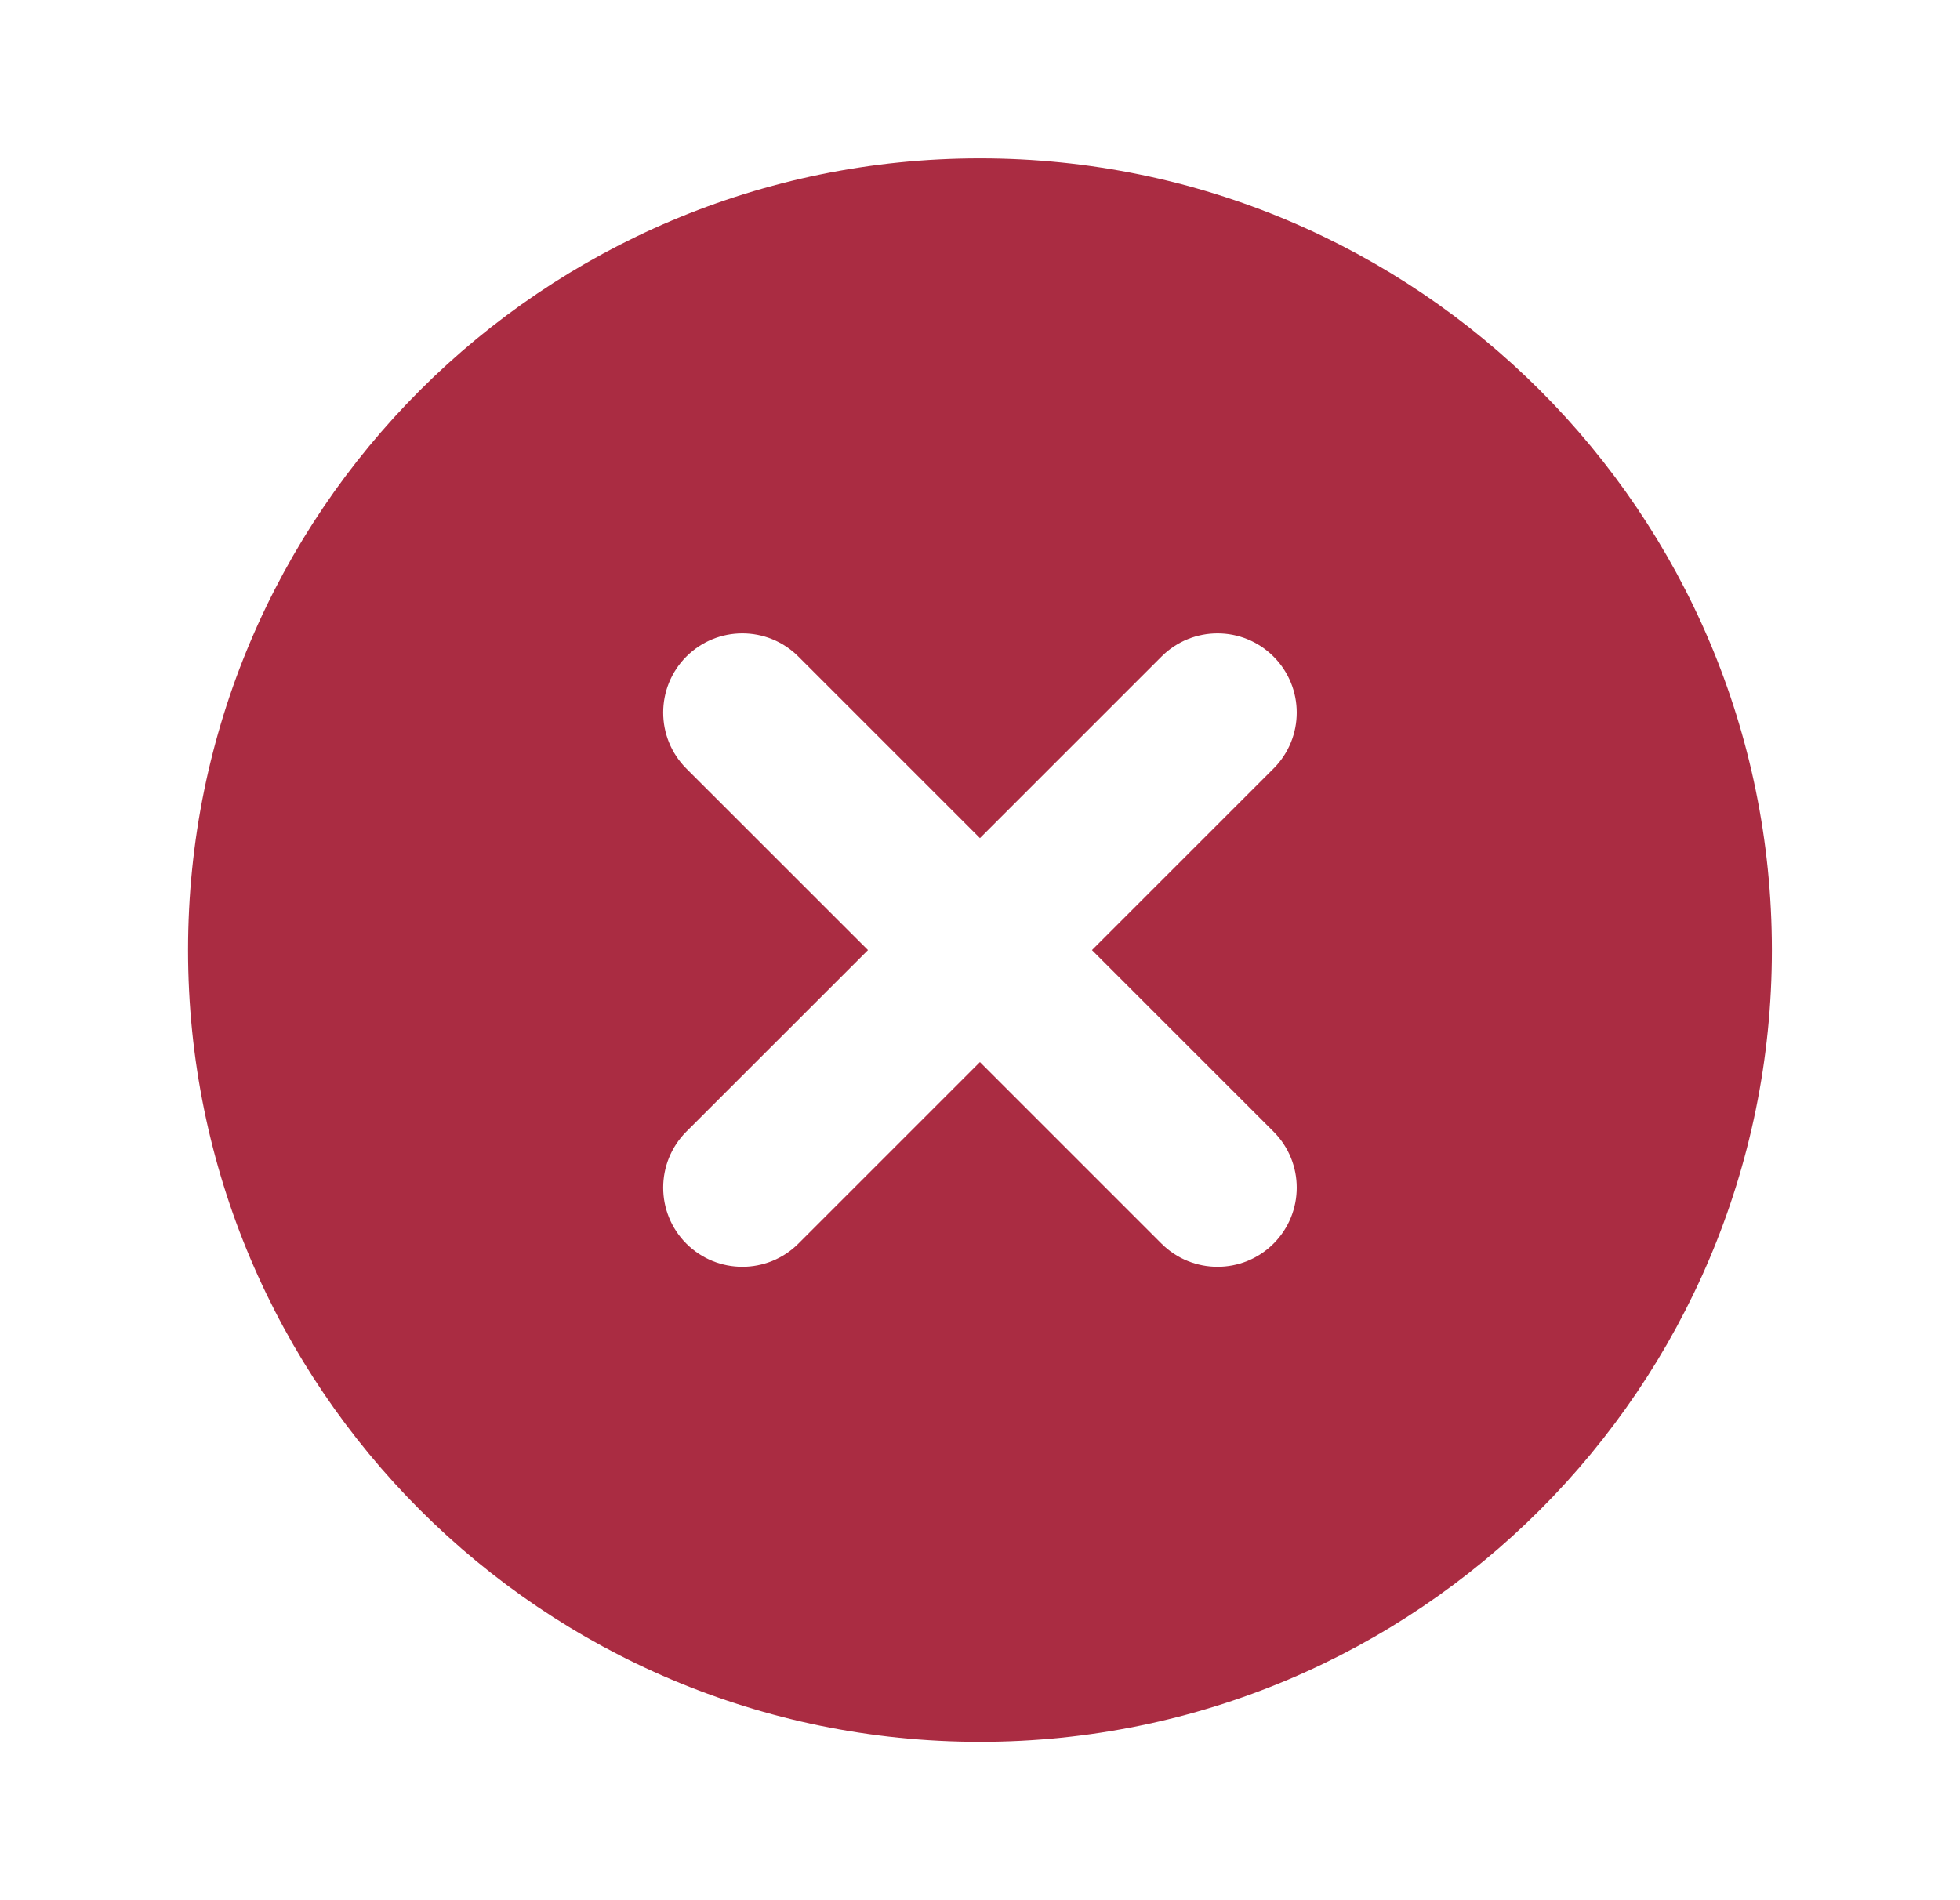 <svg width="33" height="32" viewBox="0 0 33 32" fill="none" xmlns="http://www.w3.org/2000/svg">
<path fill-rule="evenodd" clip-rule="evenodd" d="M29.833 16C29.833 23.364 23.863 29.333 16.499 29.333C9.136 29.333 3.166 23.364 3.166 16C3.166 8.636 9.136 2.667 16.499 2.667C23.863 2.667 29.833 8.636 29.833 16ZM11.556 11.057C12.077 10.536 12.921 10.536 13.442 11.057L16.499 14.114L19.556 11.057C20.077 10.536 20.922 10.536 21.442 11.057C21.963 11.578 21.963 12.422 21.442 12.943L18.385 16L21.442 19.057C21.963 19.578 21.963 20.422 21.442 20.943C20.922 21.463 20.077 21.463 19.556 20.943L16.499 17.886L13.442 20.943C12.921 21.463 12.077 21.463 11.556 20.943C11.036 20.422 11.036 19.578 11.556 19.057L14.614 16L11.556 12.943C11.036 12.422 11.036 11.578 11.556 11.057Z" fill="#AA2C42"/>
</svg>
